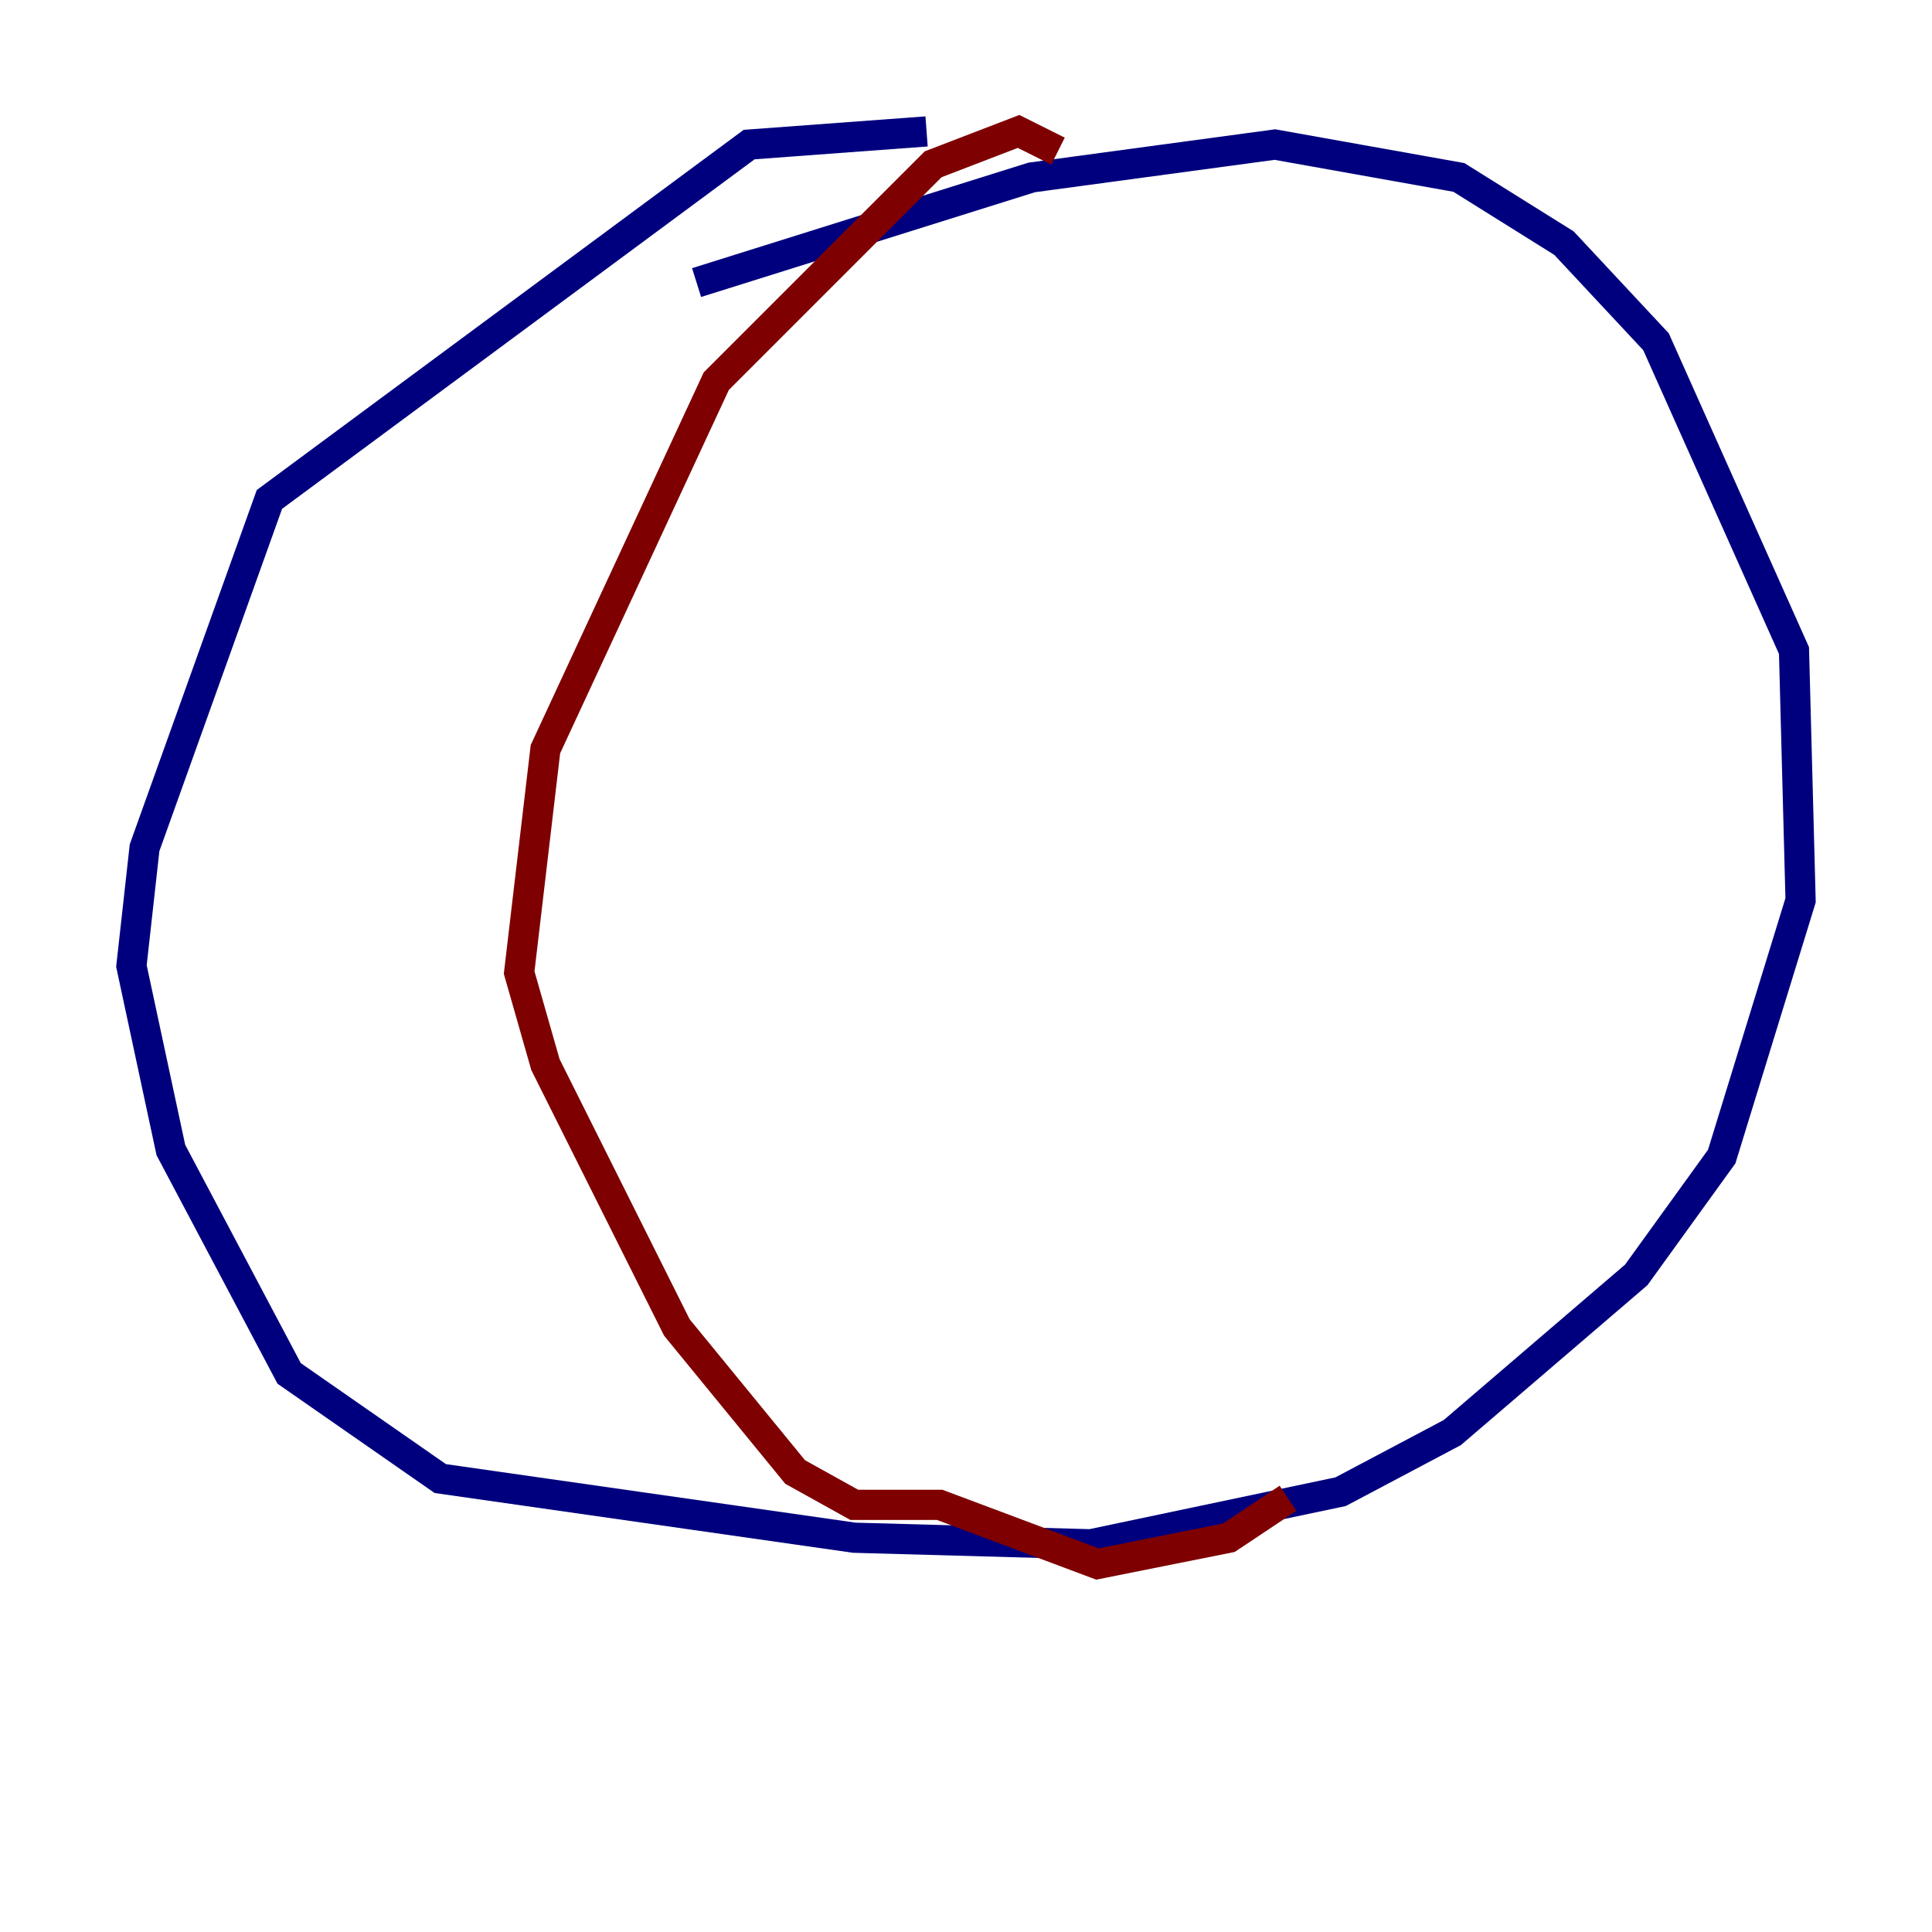 <?xml version="1.0" encoding="utf-8" ?>
<svg baseProfile="tiny" height="128" version="1.2" viewBox="0,0,128,128" width="128" xmlns="http://www.w3.org/2000/svg" xmlns:ev="http://www.w3.org/2001/xml-events" xmlns:xlink="http://www.w3.org/1999/xlink"><defs /><polyline fill="none" points="61.388,8.707 49.633,9.578 17.85,33.088 9.578,56.163 8.707,64.0 11.32,76.191 19.157,90.993 29.17,97.959 56.599,101.878 72.272,102.313 88.816,98.83 96.218,94.912 108.408,84.463 114.068,76.626 119.293,59.646 118.857,43.102 109.714,22.64 103.619,16.109 96.653,11.755 84.463,9.578 68.354,11.755 46.15,18.721" stroke="#00007f" stroke-width="2" /><polyline fill="none" points="70.095,10.014 67.483,8.707 61.823,10.884 47.456,25.252 36.136,49.633 34.395,64.435 36.136,70.531 44.843,87.946 52.68,97.524 56.599,99.701 62.258,99.701 72.707,103.619 81.415,101.878 85.333,99.265" stroke="#7f0000" stroke-width="2" /></svg>